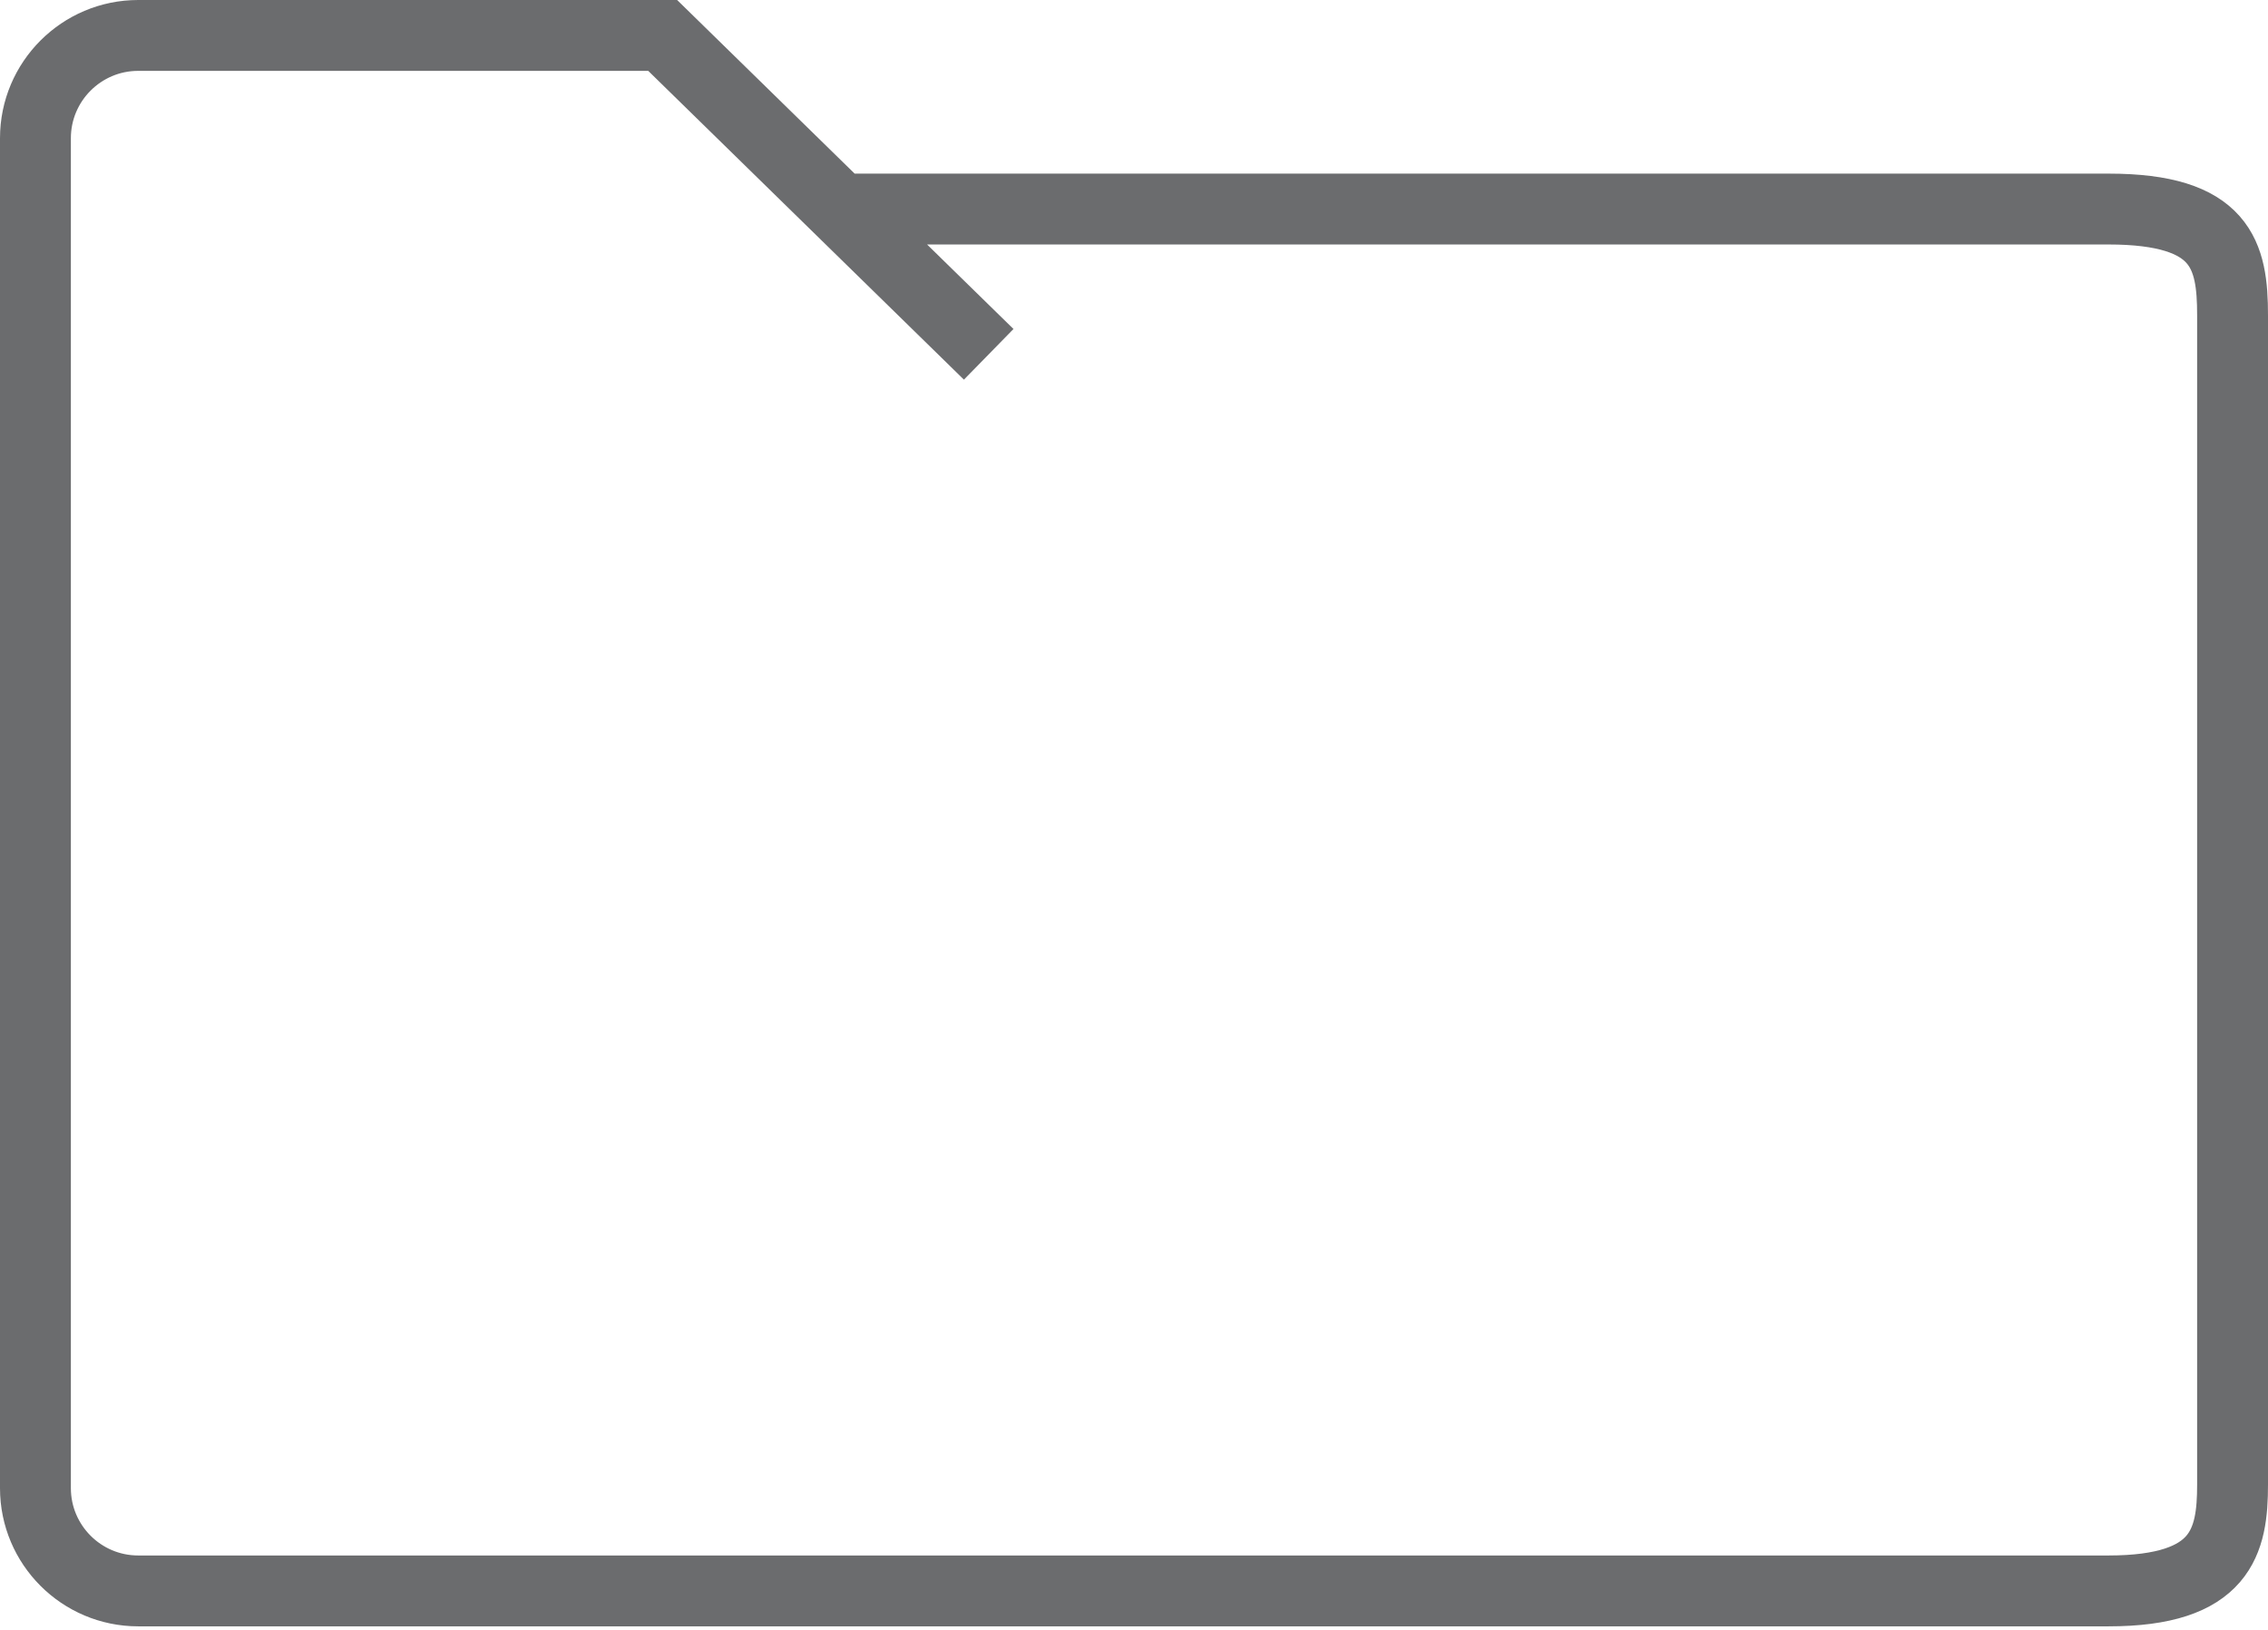 <?xml version="1.0" encoding="UTF-8" standalone="no"?>
<svg width="64px" height="46px" viewBox="0 0 64 46" version="1.1" xmlns="http://www.w3.org/2000/svg" xmlns:xlink="http://www.w3.org/1999/xlink" xmlns:sketch="http://www.bohemiancoding.com/sketch/ns">
    <!-- Generator: Sketch 3.0.3 (7891) - http://www.bohemiancoding.com/sketch -->
    <title>Folder</title>
    <desc>Created with Sketch.</desc>
    <defs></defs>
    <g id="Page-1" stroke="none" stroke-width="1" fill="none" fill-rule="evenodd" sketch:type="MSPage">
        <path d="M27.9,10 L18.7,1 L3.9,1 C2.3,1 1,2.3 1,3.9 L1,42 C1,43.6 2.3,44.9 3.9,44.9 L59.5,44.9 C62.7,44.9 63,43.5 63,41.9 L63,8.9 C63,7.2 62.7,5.9 59.5,5.9 L23.9,5.9" id="Folder" stroke="#6B6C6E" stroke-width="2" sketch:type="MSShapeGroup"></path>
    </g>
</svg>